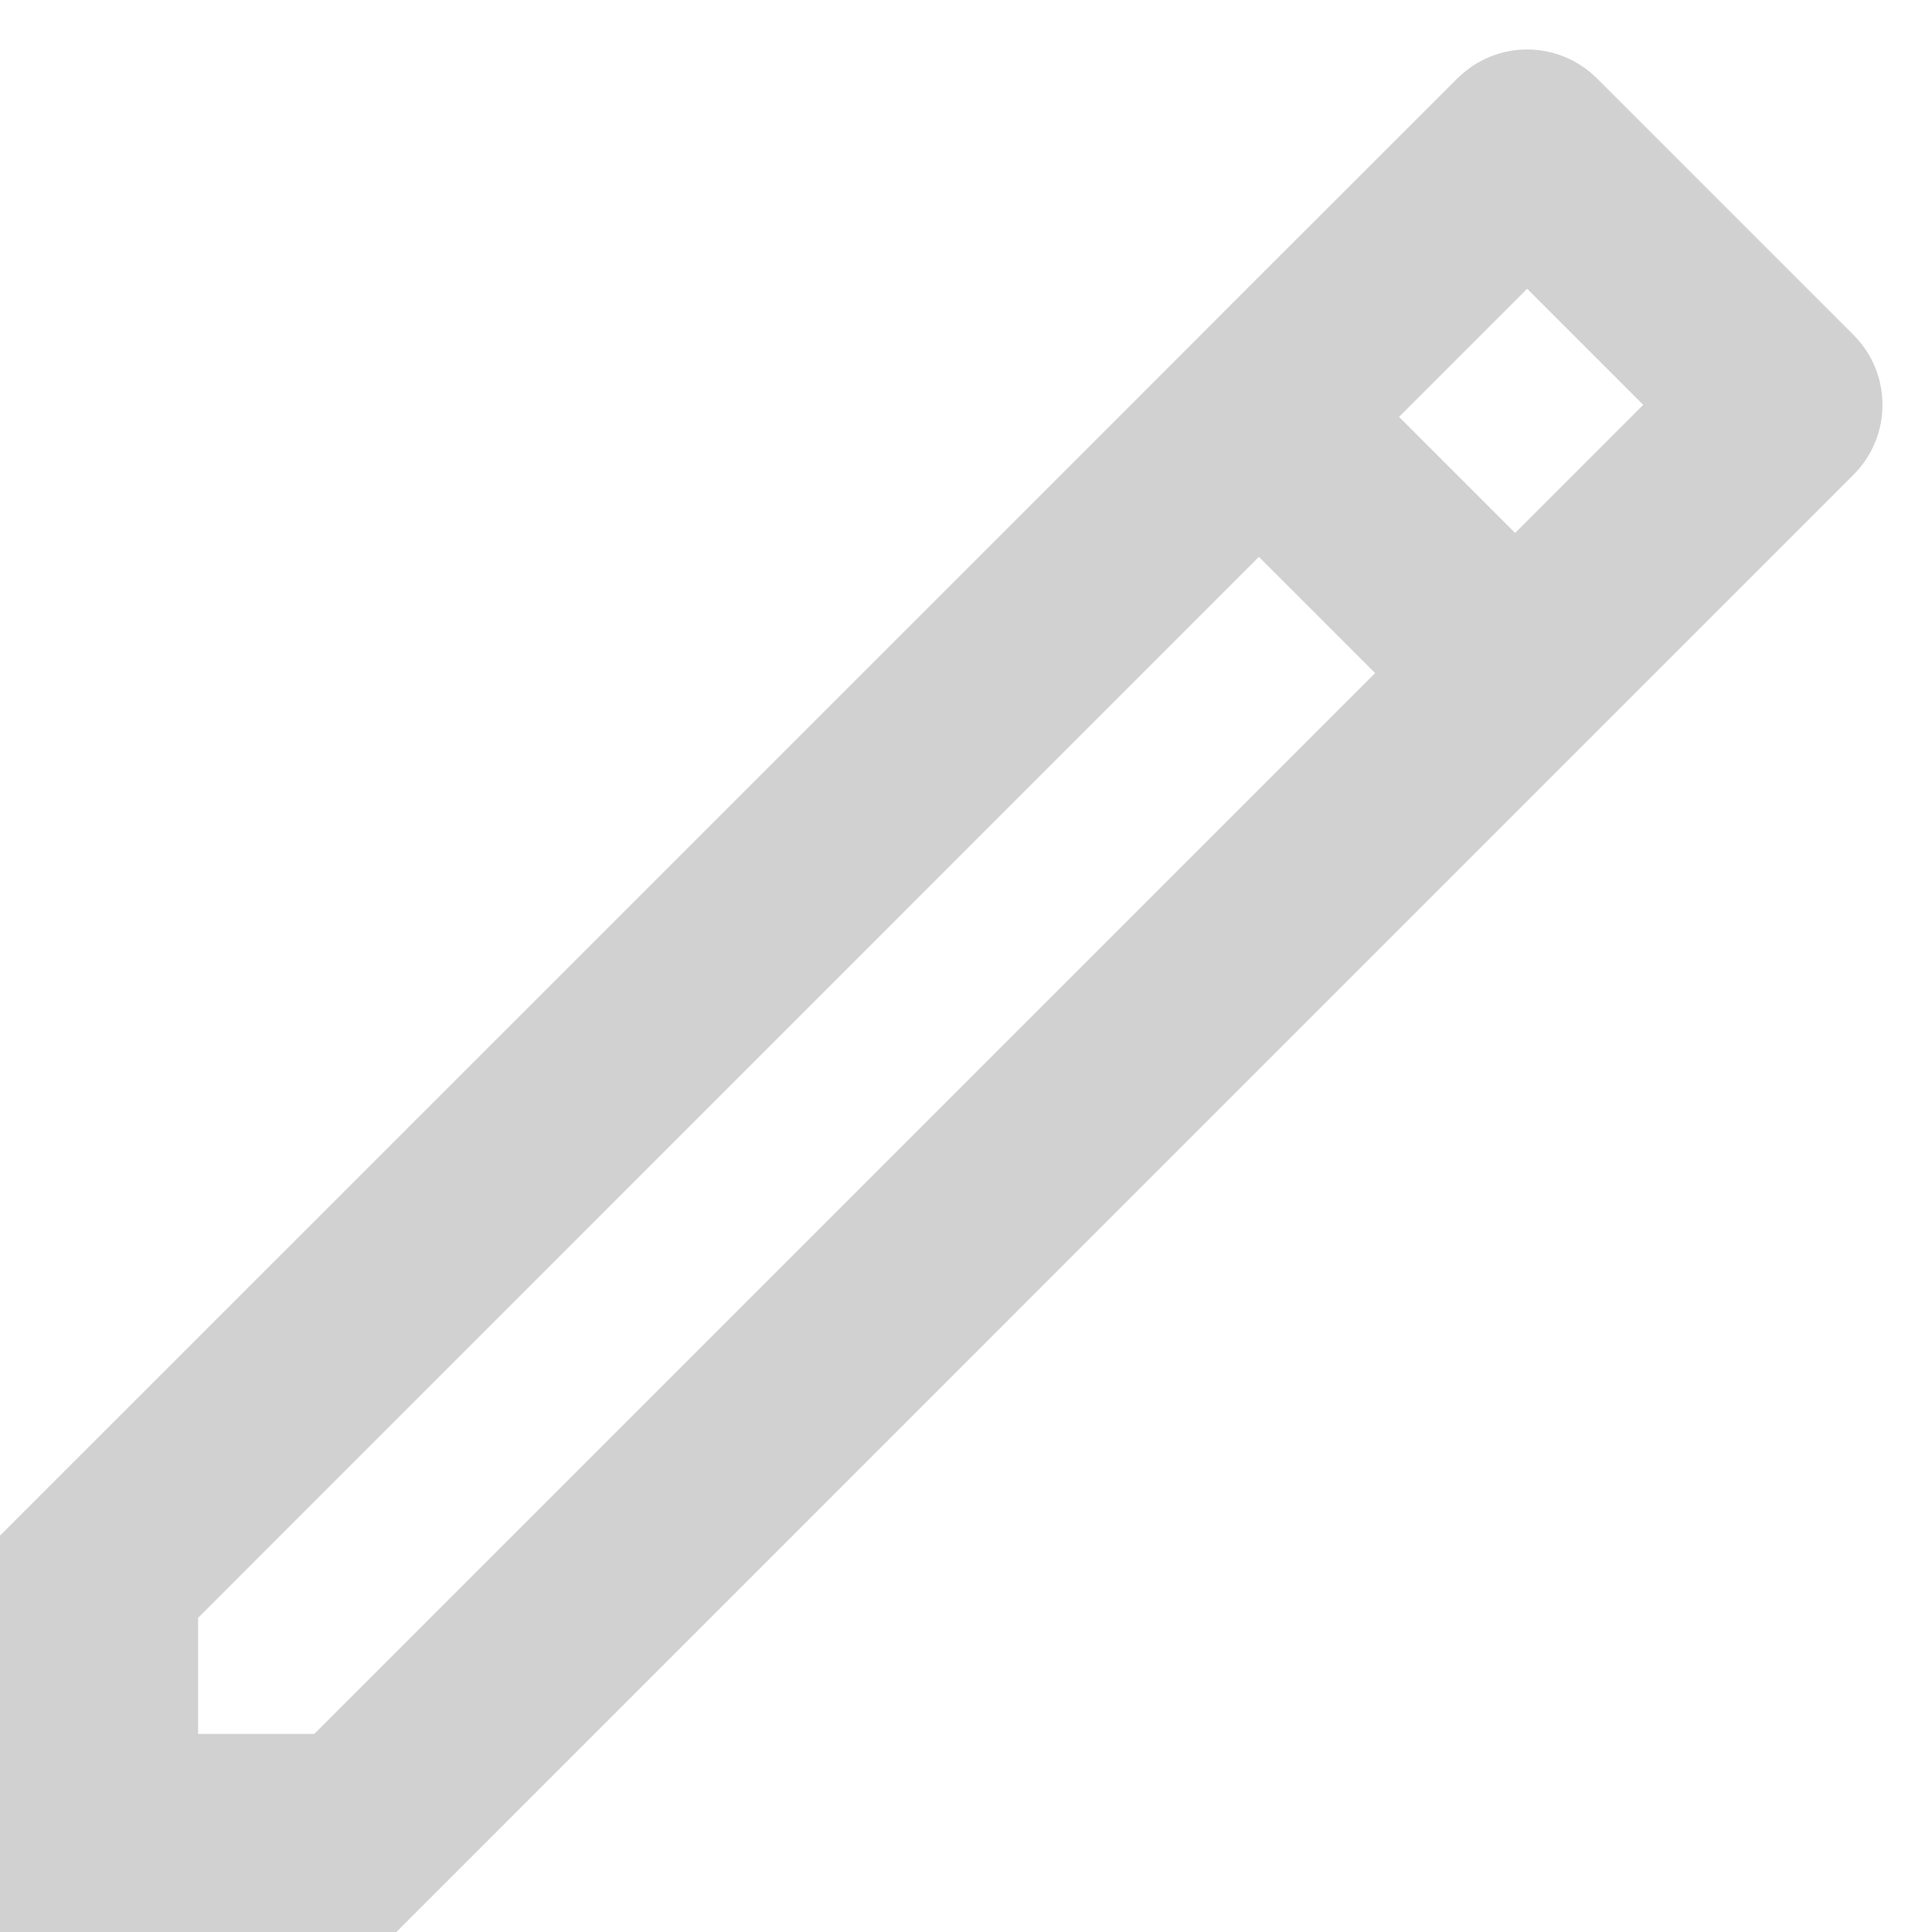 <svg width="13" height="13" viewBox="0 0 13 13" fill="none" xmlns="http://www.w3.org/2000/svg">
<path d="M10.276 0.333C10.105 0.333 9.935 0.399 9.805 0.529L8.471 1.862L7.529 2.805L0 10.333V13H2.667L12.471 3.195C12.732 2.935 12.732 2.513 12.471 2.253L10.747 0.529C10.617 0.399 10.447 0.333 10.276 0.333L10.276 0.333ZM10.276 1.943L11.057 2.724L10.195 3.586L9.414 2.805L10.276 1.943ZM8.471 3.747L9.253 4.529L2.115 11.667H1.333V10.886L8.471 3.747Z" fill="#D1D1D1"/>
</svg>
